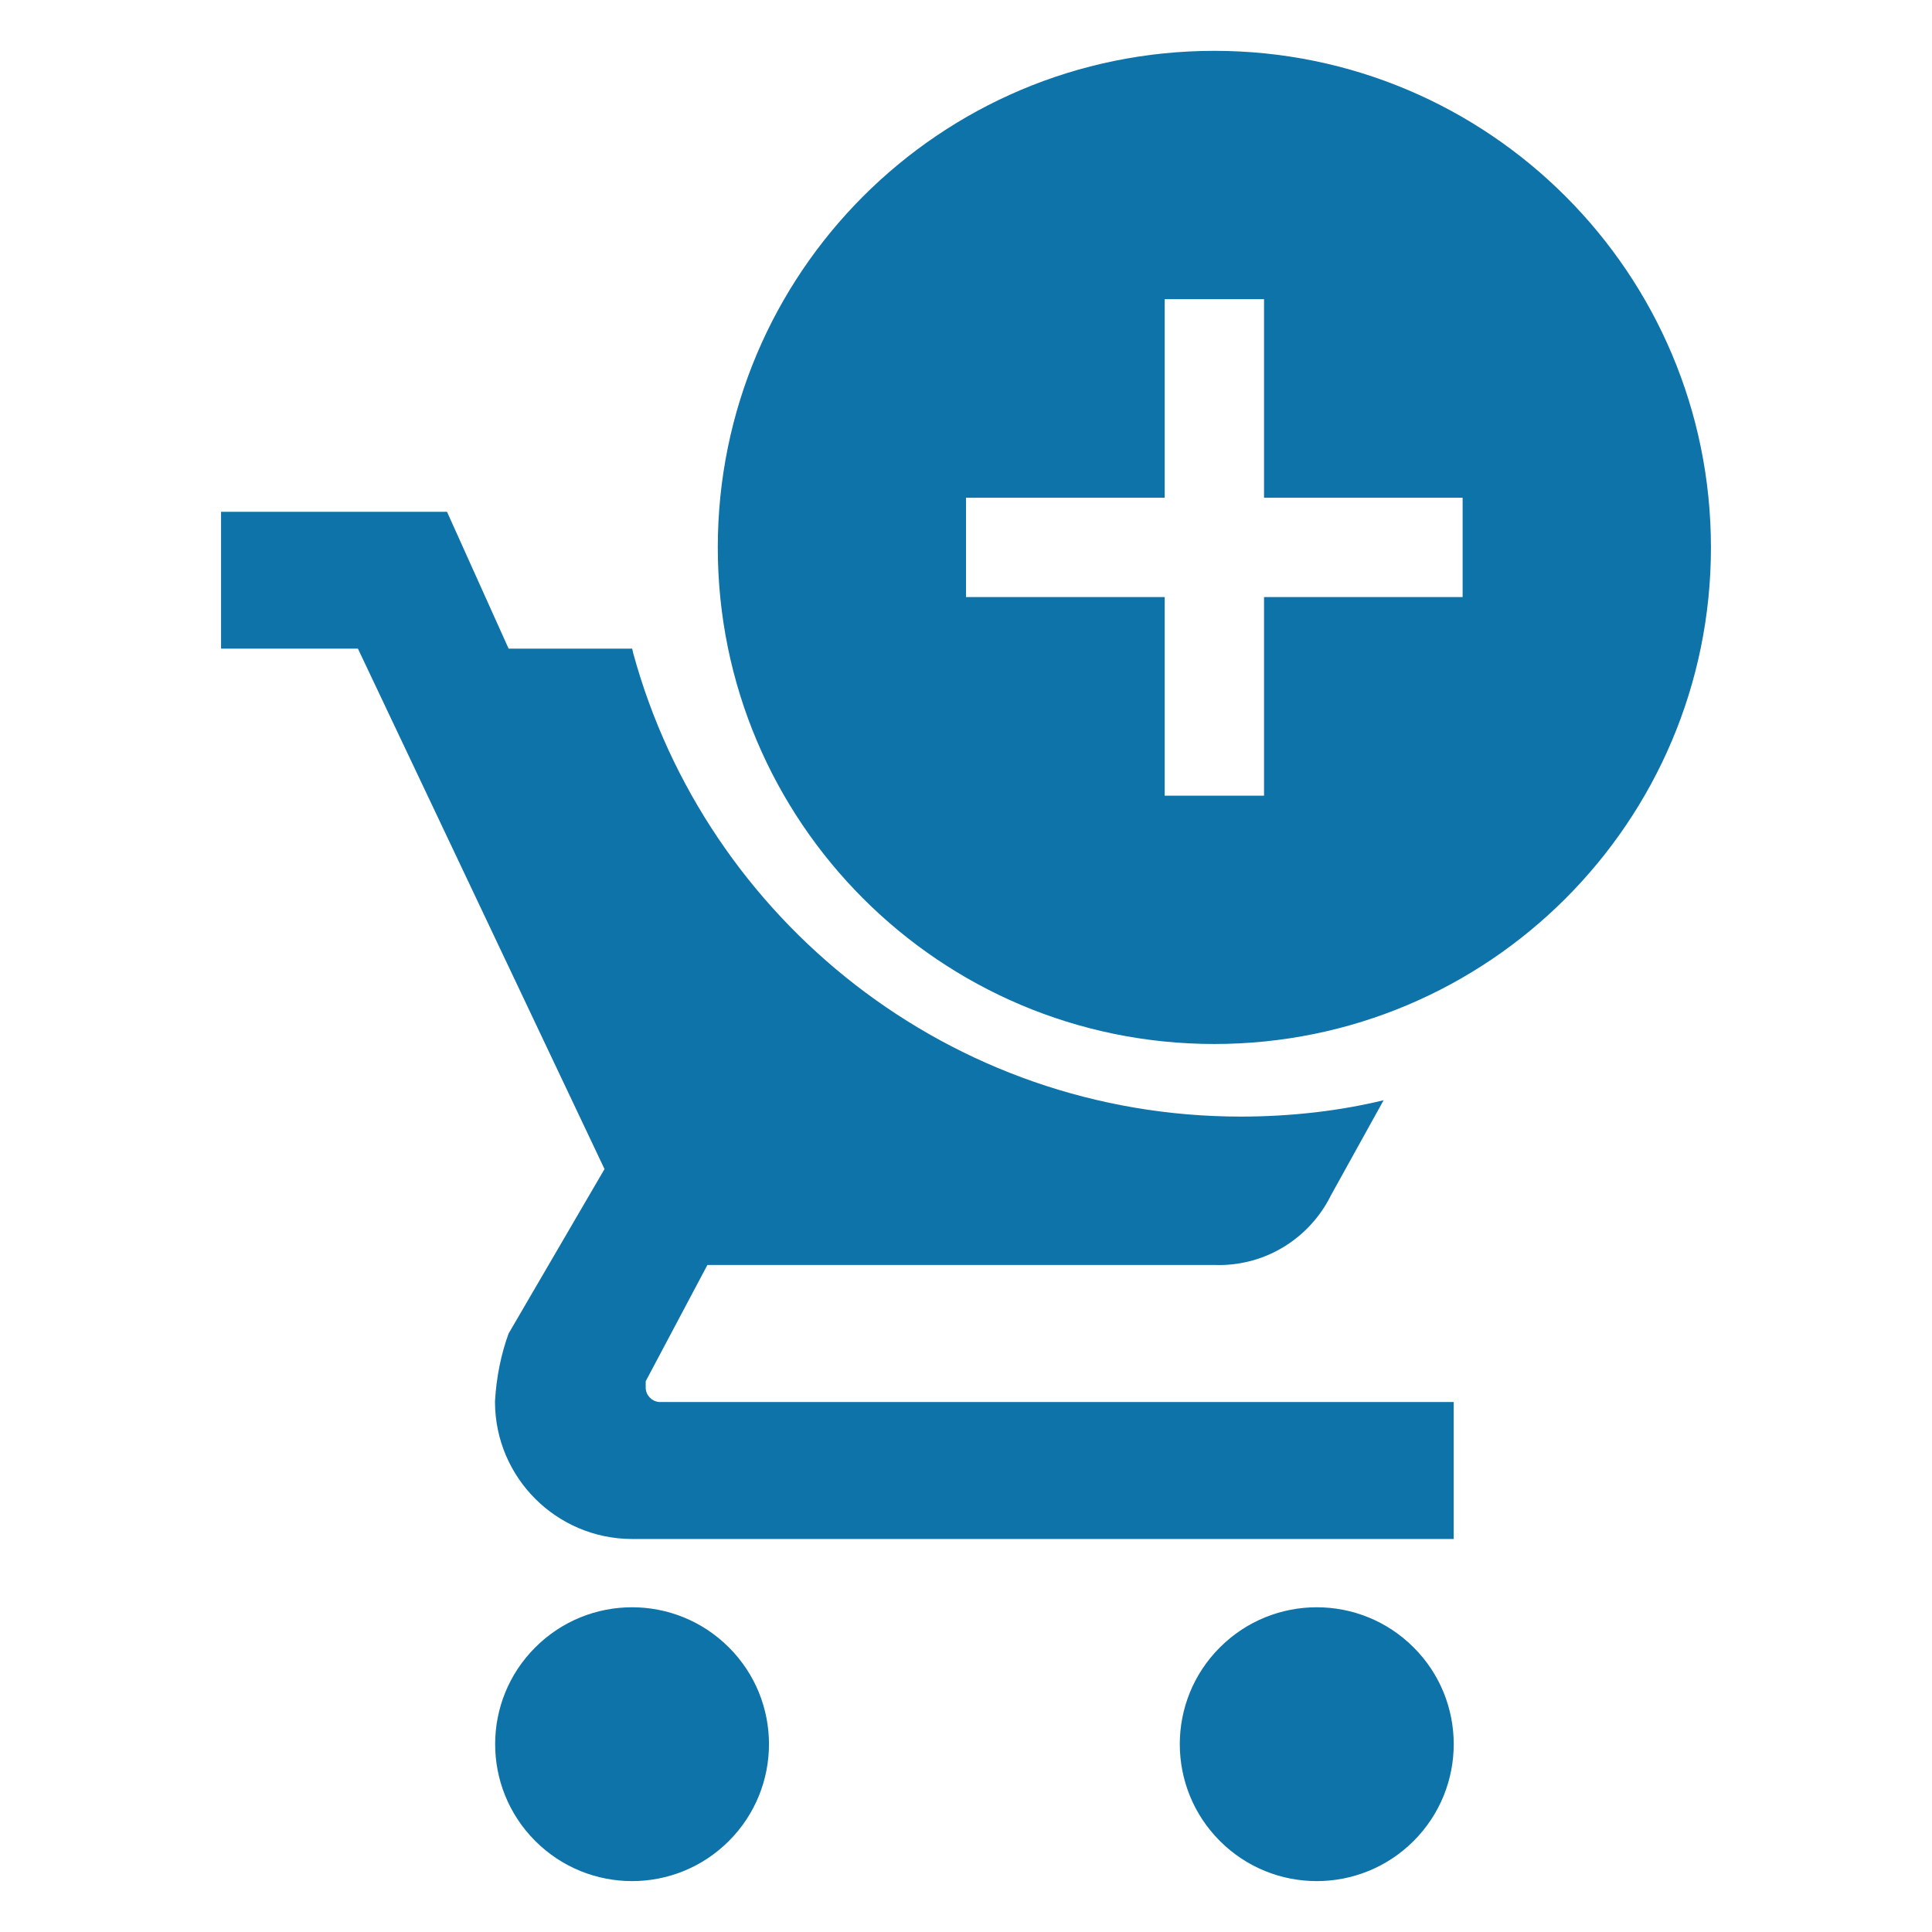 <svg width="19" height="19" viewBox="0 0 19 19" fill="none" xmlns="http://www.w3.org/2000/svg">
<g clip-path="url(#clip0_14108_38076)">
<path d="M11.942 0.5C9.245 0.5 7.059 2.686 7.059 5.384C7.059 8.081 9.245 10.267 11.942 10.267C14.639 10.267 16.826 8.081 16.826 5.384C16.826 2.686 14.639 0.5 11.942 0.5ZM14.384 5.872H12.431V7.825H11.454V5.872H9.5V4.895H11.454V2.942H12.431V4.895H14.384V5.872ZM6.35 13.652V13.584L6.957 12.44H11.938C11.953 12.44 11.97 12.441 11.987 12.441C12.463 12.441 12.876 12.17 13.08 11.773L13.083 11.766L13.607 10.82C13.185 10.923 12.702 10.981 12.204 10.981C9.349 10.981 6.945 9.05 6.227 6.423L6.217 6.379H5.002L4.396 5.033H2.174V6.379H3.52L5.945 11.497L5.002 13.114C4.929 13.313 4.881 13.543 4.868 13.782V13.788C4.87 14.531 5.472 15.133 6.214 15.135H14.296V13.788H6.482C6.411 13.782 6.354 13.724 6.35 13.652V13.652ZM7.168 16.201C7.694 16.726 7.694 17.579 7.168 18.105C6.642 18.631 5.79 18.631 5.264 18.105C4.738 17.579 4.738 16.726 5.264 16.201C5.79 15.675 6.642 15.675 7.168 16.201ZM13.902 16.201C14.428 16.726 14.428 17.579 13.902 18.105C13.376 18.631 12.523 18.631 11.997 18.105C11.471 17.579 11.471 16.726 11.997 16.201C12.523 15.675 13.376 15.675 13.902 16.201Z" fill="#0E73A9"/>
</g>
<defs>
<clipPath id="clip0_14108_38076">
<rect width="18" height="18" fill="white" transform="translate(0.5 0.5)"/>
</clipPath>
</defs>
</svg>
